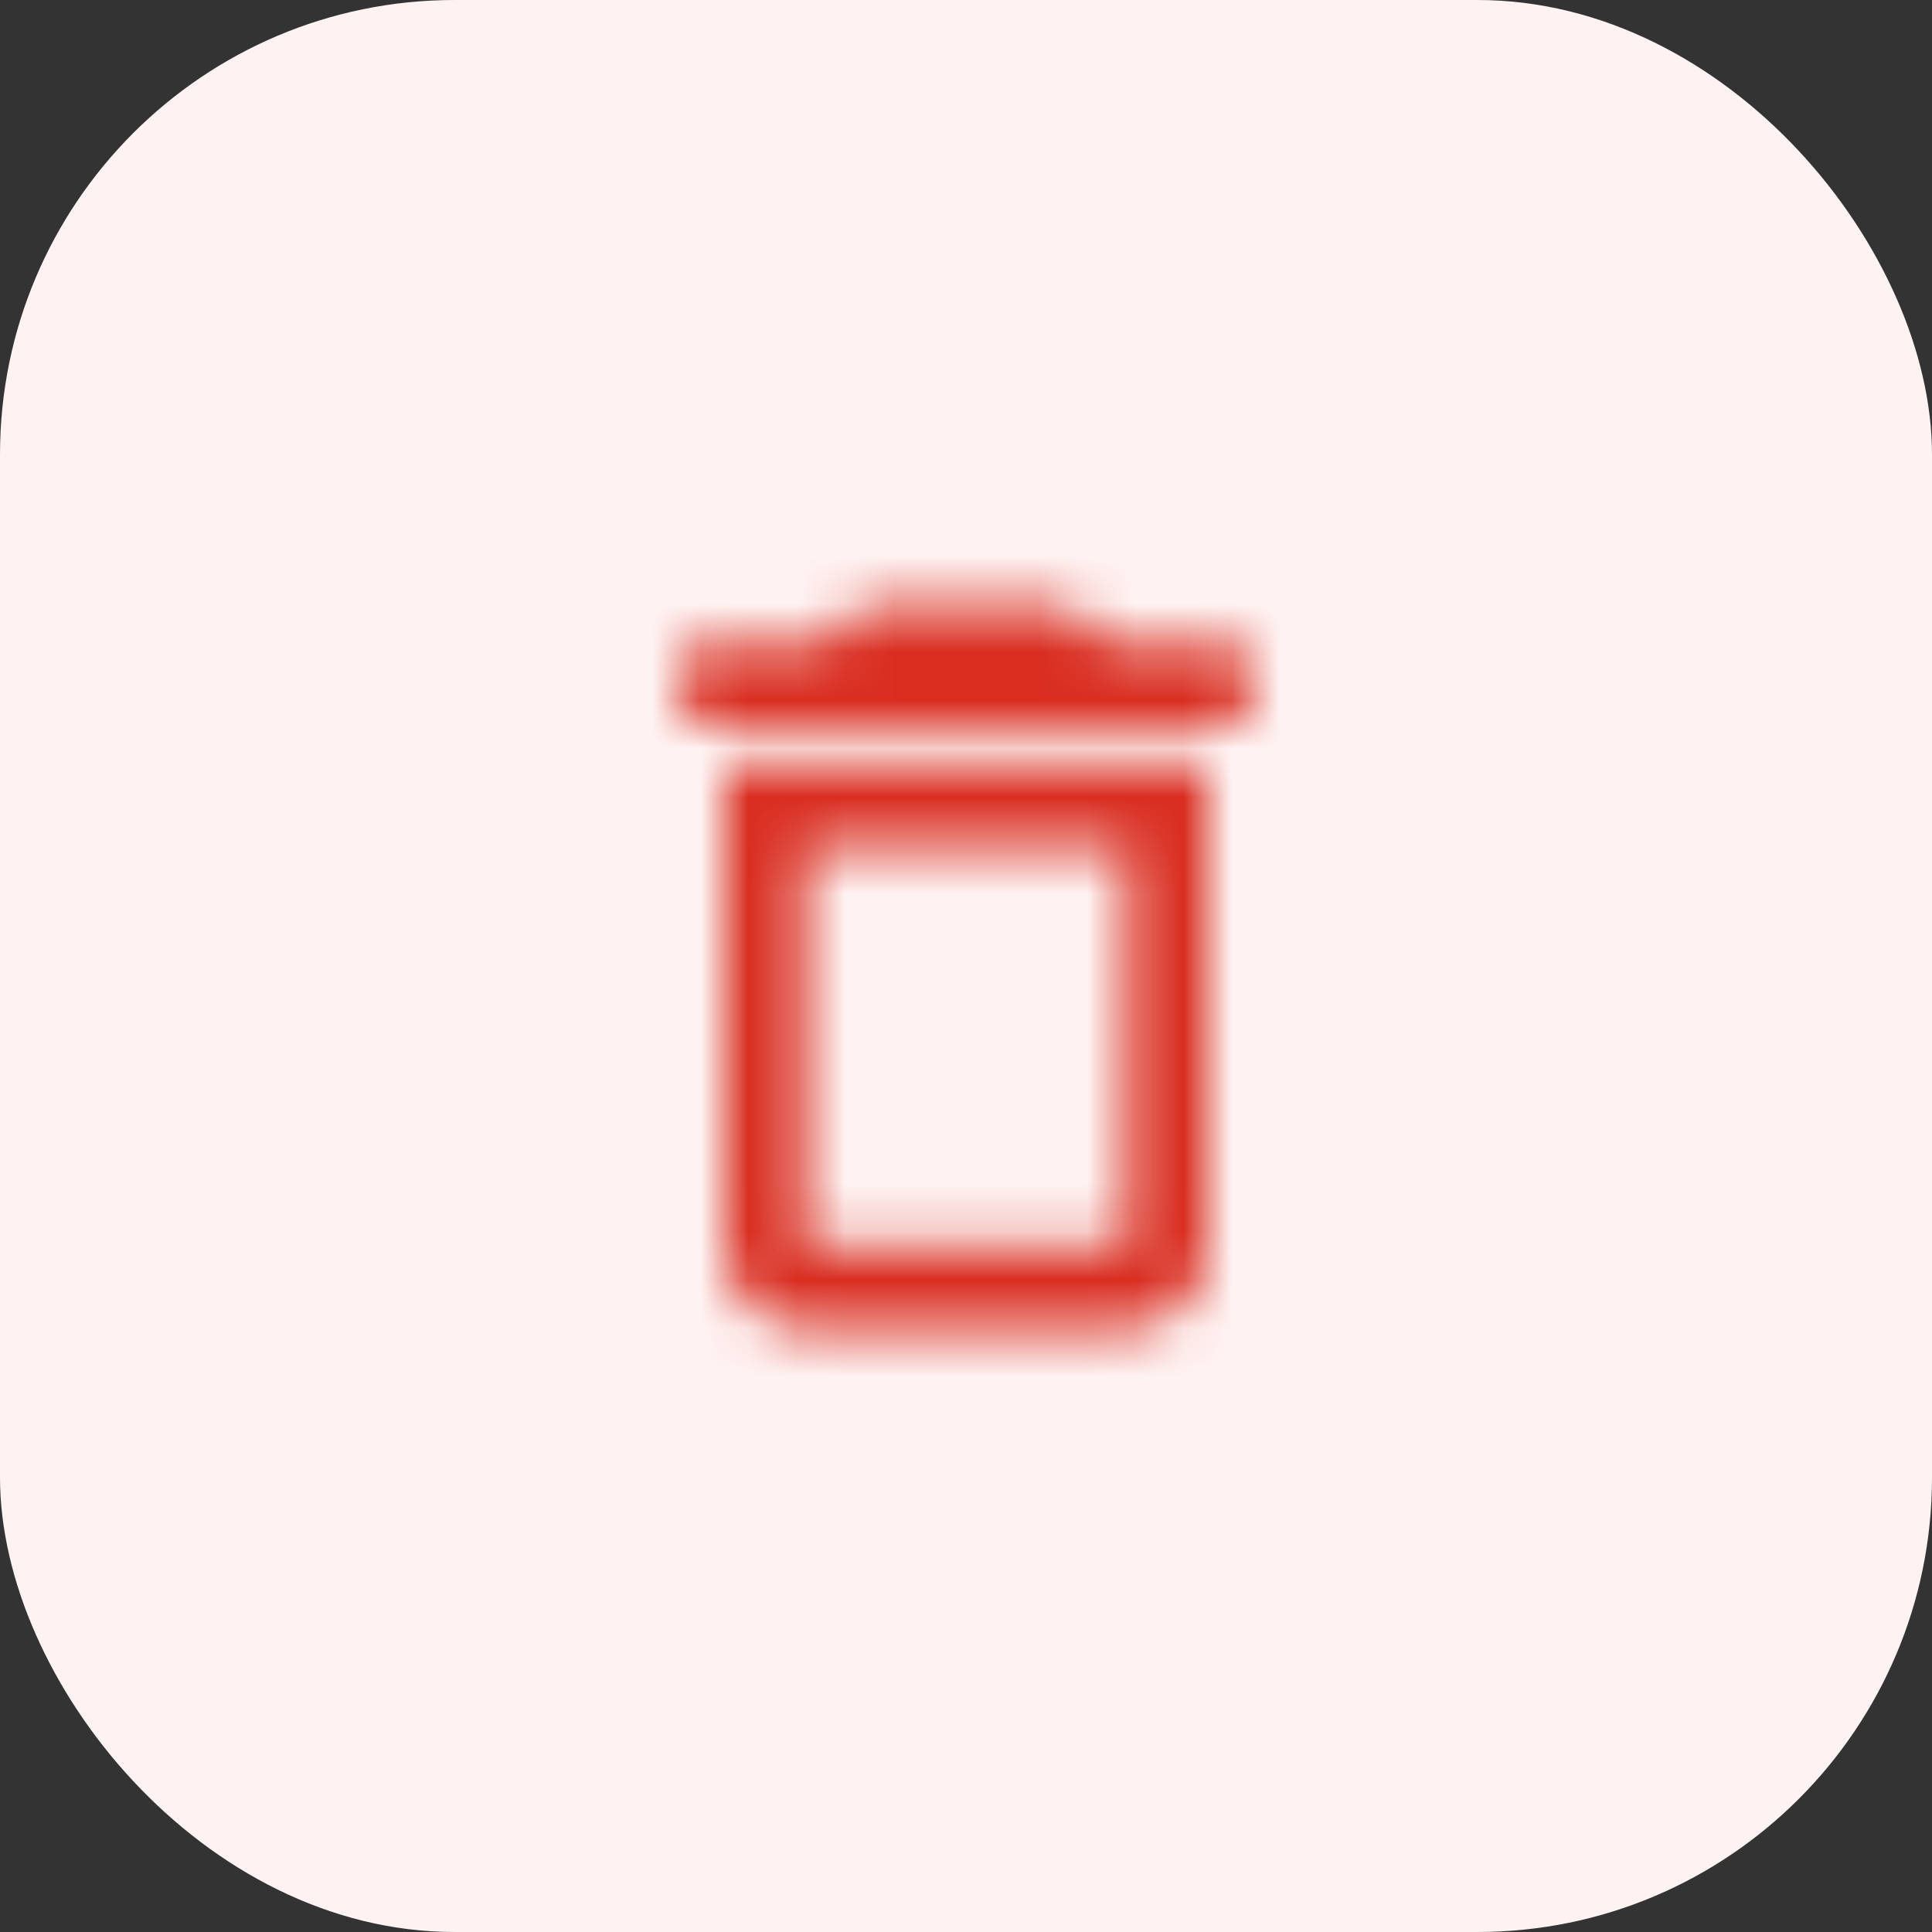 <svg width="40" height="40" viewBox="0 0 40 40" fill="none" xmlns="http://www.w3.org/2000/svg">
<rect x="0" y="0" width="40" height="40" fill="#333333" stroke="none"/>
<rect width="40" height="40" rx="9.412" fill="#FEF3F2"/>
<mask id="path-2-inside-1_1172_12877" fill="white">
<path d="M15 25.833C15 26.75 15.75 27.5 16.666 27.5H23.333C24.25 27.5 25 26.75 25 25.833V15.833H15V25.833ZM16.666 17.5H23.333V25.833H16.666V17.5ZM22.916 13.333L22.083 12.5H17.916L17.083 13.333H14.166V15H25.833V13.333H22.916Z"/>
</mask>
<path d="M25 15.833H26.67C26.67 14.911 25.922 14.163 25 14.163V15.833ZM15 15.833V14.163C14.078 14.163 13.33 14.911 13.33 15.833H15ZM16.666 17.5V15.83C15.744 15.83 14.996 16.578 14.996 17.5H16.666ZM23.333 17.5H25.003C25.003 16.578 24.256 15.83 23.333 15.83V17.5ZM23.333 25.833V27.503C24.256 27.503 25.003 26.756 25.003 25.833H23.333ZM16.666 25.833H14.996C14.996 26.756 15.744 27.503 16.666 27.503V25.833ZM22.916 13.333L21.736 14.514C22.049 14.827 22.474 15.003 22.916 15.003V13.333ZM22.083 12.5L23.264 11.319C22.951 11.006 22.526 10.83 22.083 10.83V12.5ZM17.916 12.5V10.83C17.474 10.83 17.049 11.006 16.736 11.319L17.916 12.5ZM17.083 13.333V15.003C17.526 15.003 17.951 14.827 18.264 14.514L17.083 13.333ZM14.166 13.333V11.663C13.244 11.663 12.496 12.411 12.496 13.333H14.166ZM14.166 15H12.496C12.496 15.922 13.244 16.67 14.166 16.67V15ZM25.833 15V16.67C26.756 16.67 27.503 15.922 27.503 15H25.833ZM25.833 13.333H27.503C27.503 12.411 26.756 11.663 25.833 11.663V13.333ZM13.33 25.833C13.33 27.672 14.828 29.17 16.666 29.17V25.83C16.666 25.83 16.667 25.83 16.669 25.83C16.67 25.831 16.672 25.831 16.672 25.831C16.674 25.832 16.672 25.832 16.67 25.829C16.668 25.827 16.668 25.826 16.668 25.828C16.669 25.828 16.669 25.83 16.669 25.831C16.67 25.833 16.67 25.834 16.67 25.833H13.33ZM16.666 29.17H23.333V25.83H16.666V29.17ZM23.333 29.17C25.172 29.17 26.67 27.672 26.67 25.833H23.33C23.33 25.834 23.33 25.833 23.33 25.831C23.331 25.83 23.331 25.828 23.331 25.828C23.332 25.826 23.331 25.827 23.329 25.829C23.327 25.832 23.326 25.832 23.327 25.831C23.328 25.831 23.329 25.831 23.331 25.83C23.333 25.83 23.334 25.83 23.333 25.83V29.17ZM26.67 25.833V15.833H23.33V25.833H26.67ZM25 14.163H15V17.503H25V14.163ZM13.33 15.833V25.833H16.67V15.833H13.33ZM16.666 19.17H23.333V15.83H16.666V19.17ZM21.663 17.5V25.833H25.003V17.5H21.663ZM23.333 24.163H16.666V27.503H23.333V24.163ZM18.337 25.833V17.5H14.996V25.833H18.337ZM24.097 12.152L23.264 11.319L20.902 13.681L21.736 14.514L24.097 12.152ZM22.083 10.83H17.916V14.17H22.083V10.83ZM16.736 11.319L15.902 12.152L18.264 14.514L19.097 13.681L16.736 11.319ZM17.083 11.663H14.166V15.003H17.083V11.663ZM12.496 13.333V15H15.836V13.333H12.496ZM14.166 16.67H25.833V13.33H14.166V16.67ZM27.503 15V13.333H24.163V15H27.503ZM25.833 11.663H22.916V15.003H25.833V11.663Z" fill="#D92D20" mask="url(#path-2-inside-1_1172_12877)"/>
</svg>
